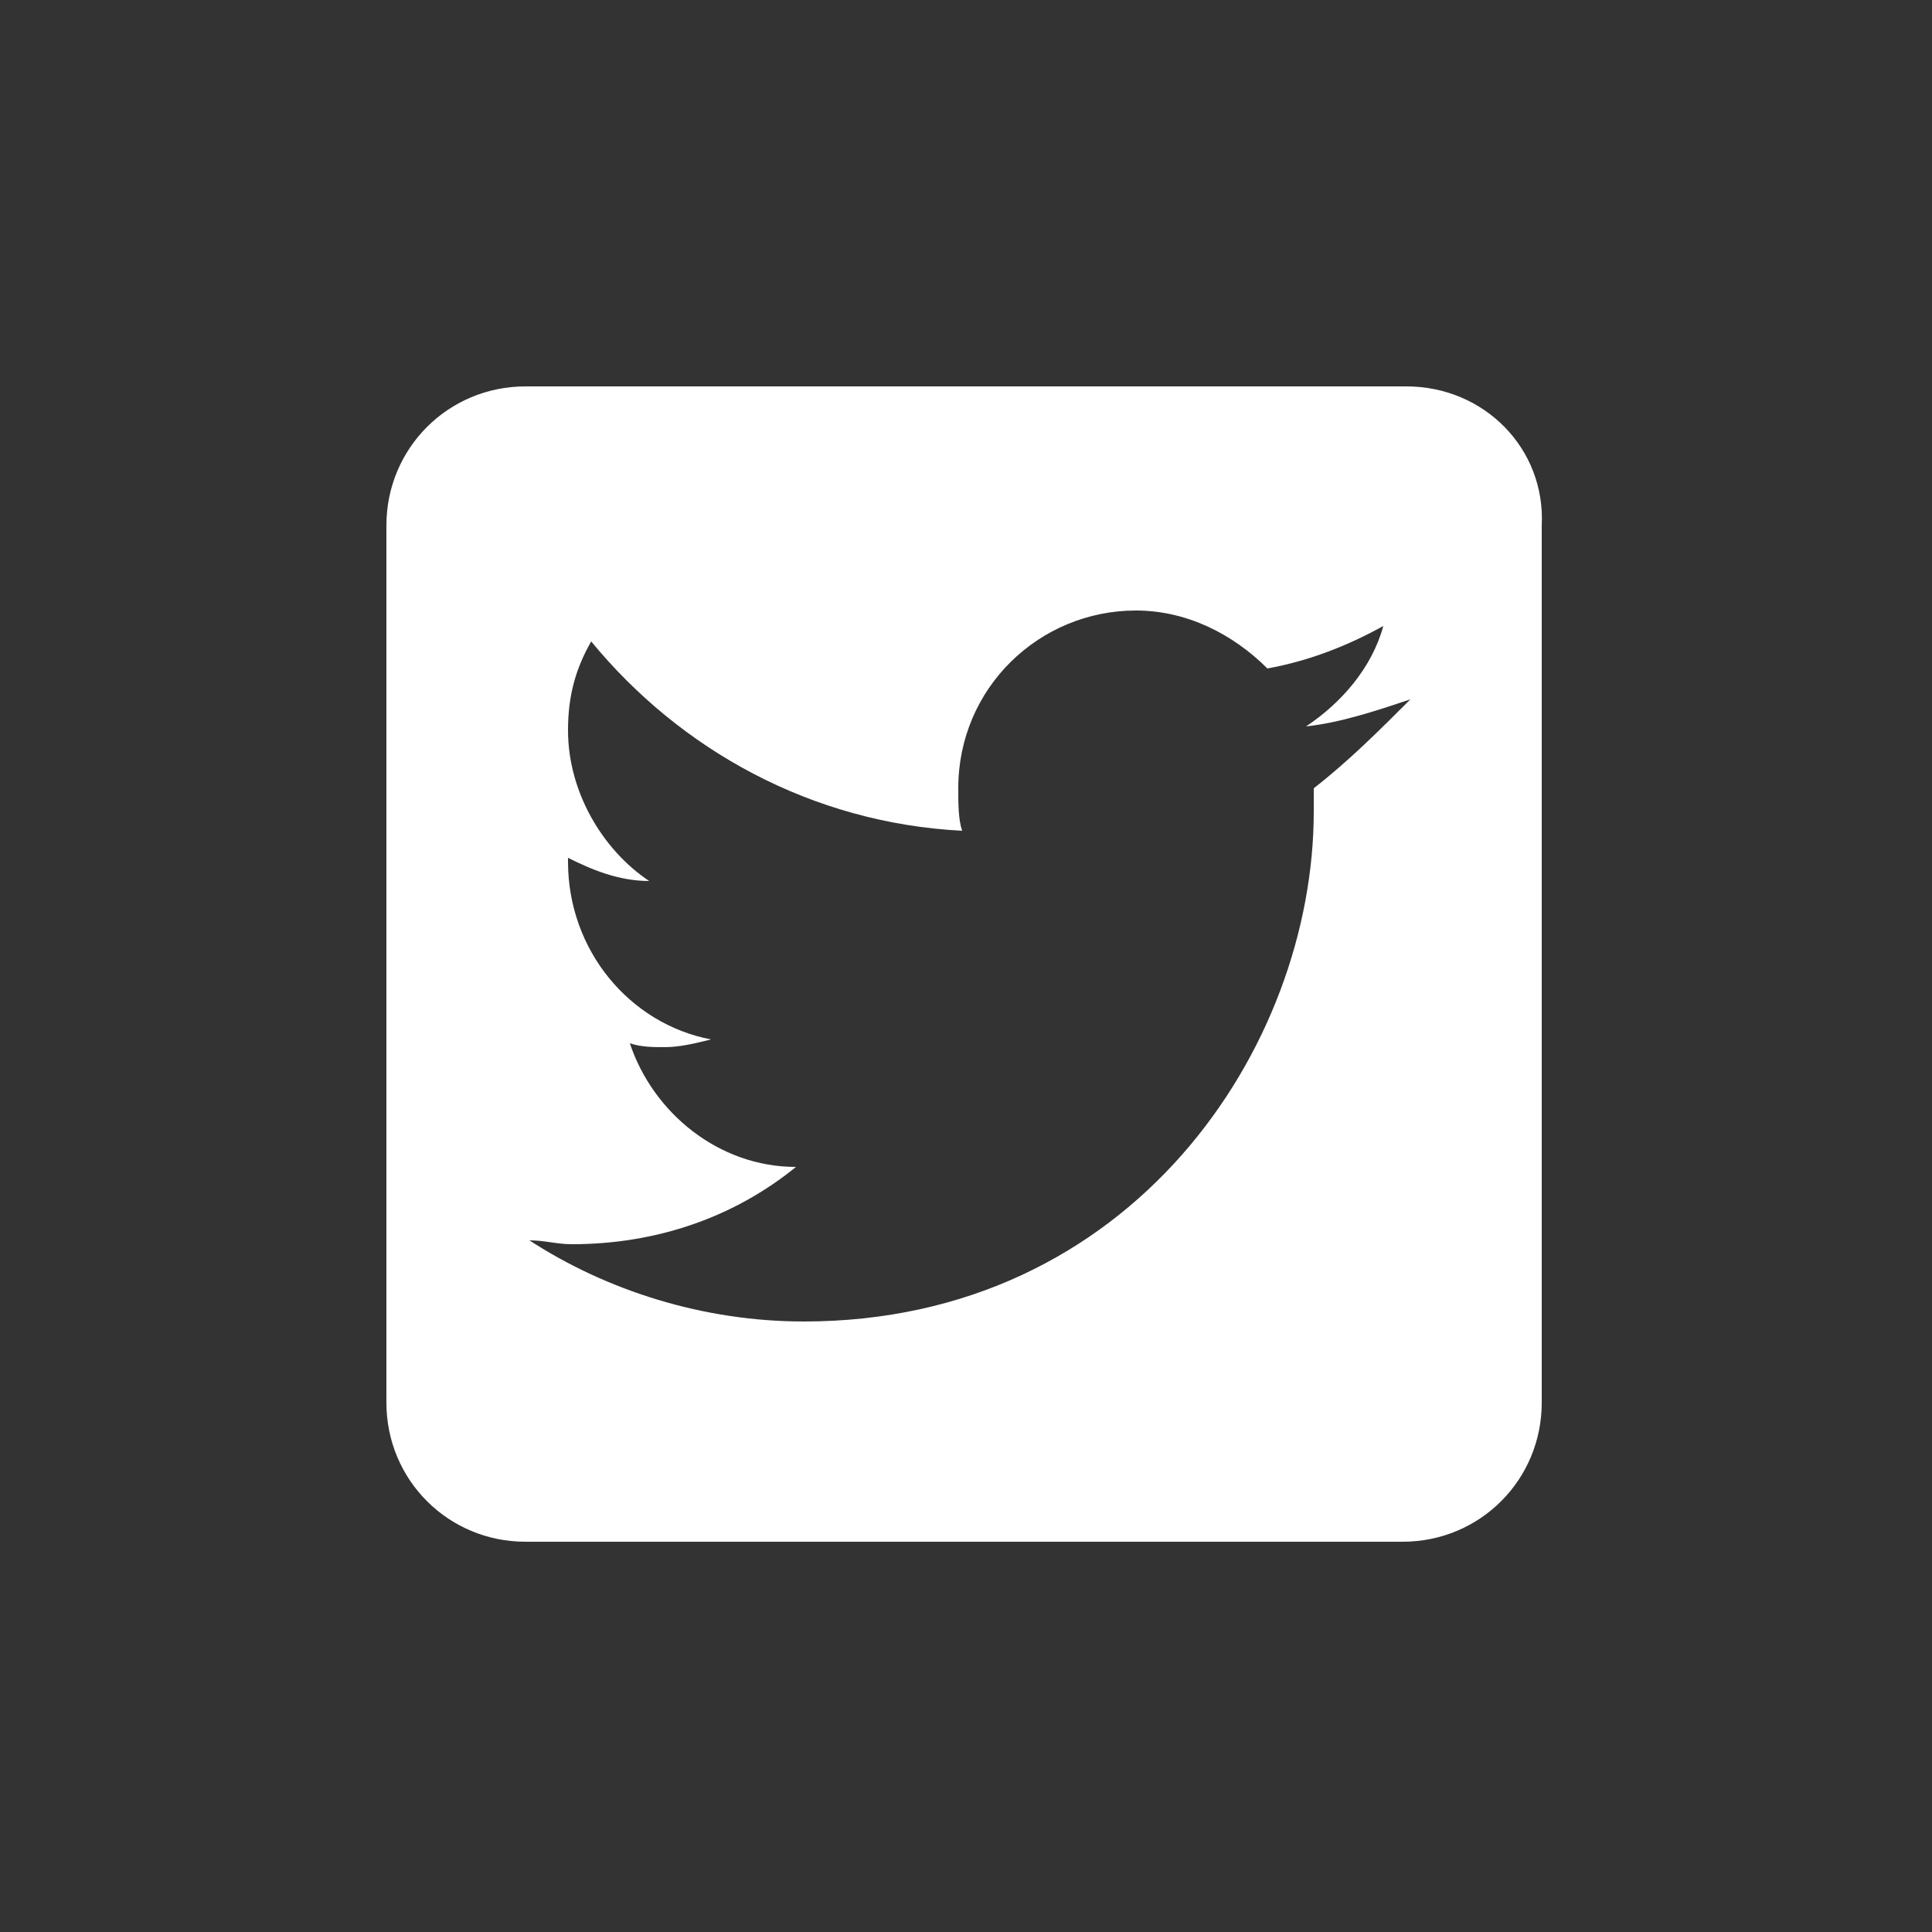 <?xml version="1.0" encoding="utf-8"?>
<!-- Generator: Adobe Illustrator 21.0.0, SVG Export Plug-In . SVG Version: 6.00 Build 0)  -->
<svg version="1.1" id="Capa_1" xmlns="http://www.w3.org/2000/svg" xmlns:xlink="http://www.w3.org/1999/xlink" x="0px" y="0px"
	 viewBox="0 0 50 50" style="enable-background:new 0 0 50 50;" xml:space="preserve">
<rect x="0" y="0" width="50" height="50" fill="#333333" stroke="none"/>
<style type="text/css">
	.st0{fill:#FFFFFF;}
	.st1{clip-path:url(#SVGID_4_);}
	.st2{clip-path:url(#SVGID_10_);fill:#FFFFFF;}
	.st3{fill:#FF3202;stroke:#FFFFFF;stroke-width:2;stroke-miterlimit:10;}
</style>
<path class="st0" d="M36.4,10H13.6c-2,0-3.6,1.6-3.6,3.6v22.7c0,2,1.6,3.6,3.6,3.6h22.7c2,0,3.6-1.6,3.6-3.6V13.6
	C40,11.6,38.4,10,36.4,10z M34,20.4c0,0.2,0,0.4,0,0.6c0,6.1-4.7,13.2-13.2,13.2c-2.6,0-5.1-0.8-7.1-2.1c0.4,0,0.7,0.1,1.1,0.1
	c2.2,0,4.2-0.7,5.8-2c-2,0-3.7-1.4-4.3-3.2c0.3,0.1,0.6,0.1,0.9,0.1c0.4,0,0.8-0.1,1.2-0.2c-2.1-0.4-3.7-2.3-3.7-4.6c0,0,0,0,0-0.1
	c0.6,0.3,1.3,0.6,2.1,0.6c-1.2-0.8-2.1-2.3-2.1-3.9c0-0.9,0.2-1.6,0.6-2.3c2.3,2.8,5.7,4.7,9.6,4.9c-0.1-0.3-0.1-0.7-0.1-1.1
	c0-2.6,2.1-4.6,4.6-4.6c1.3,0,2.5,0.6,3.4,1.5c1.1-0.2,2.1-0.6,3-1.1c-0.3,1.1-1.1,2-2,2.6c0.9-0.1,1.8-0.4,2.7-0.7
	C35.7,18.9,34.9,19.7,34,20.4z"/>
</svg>
